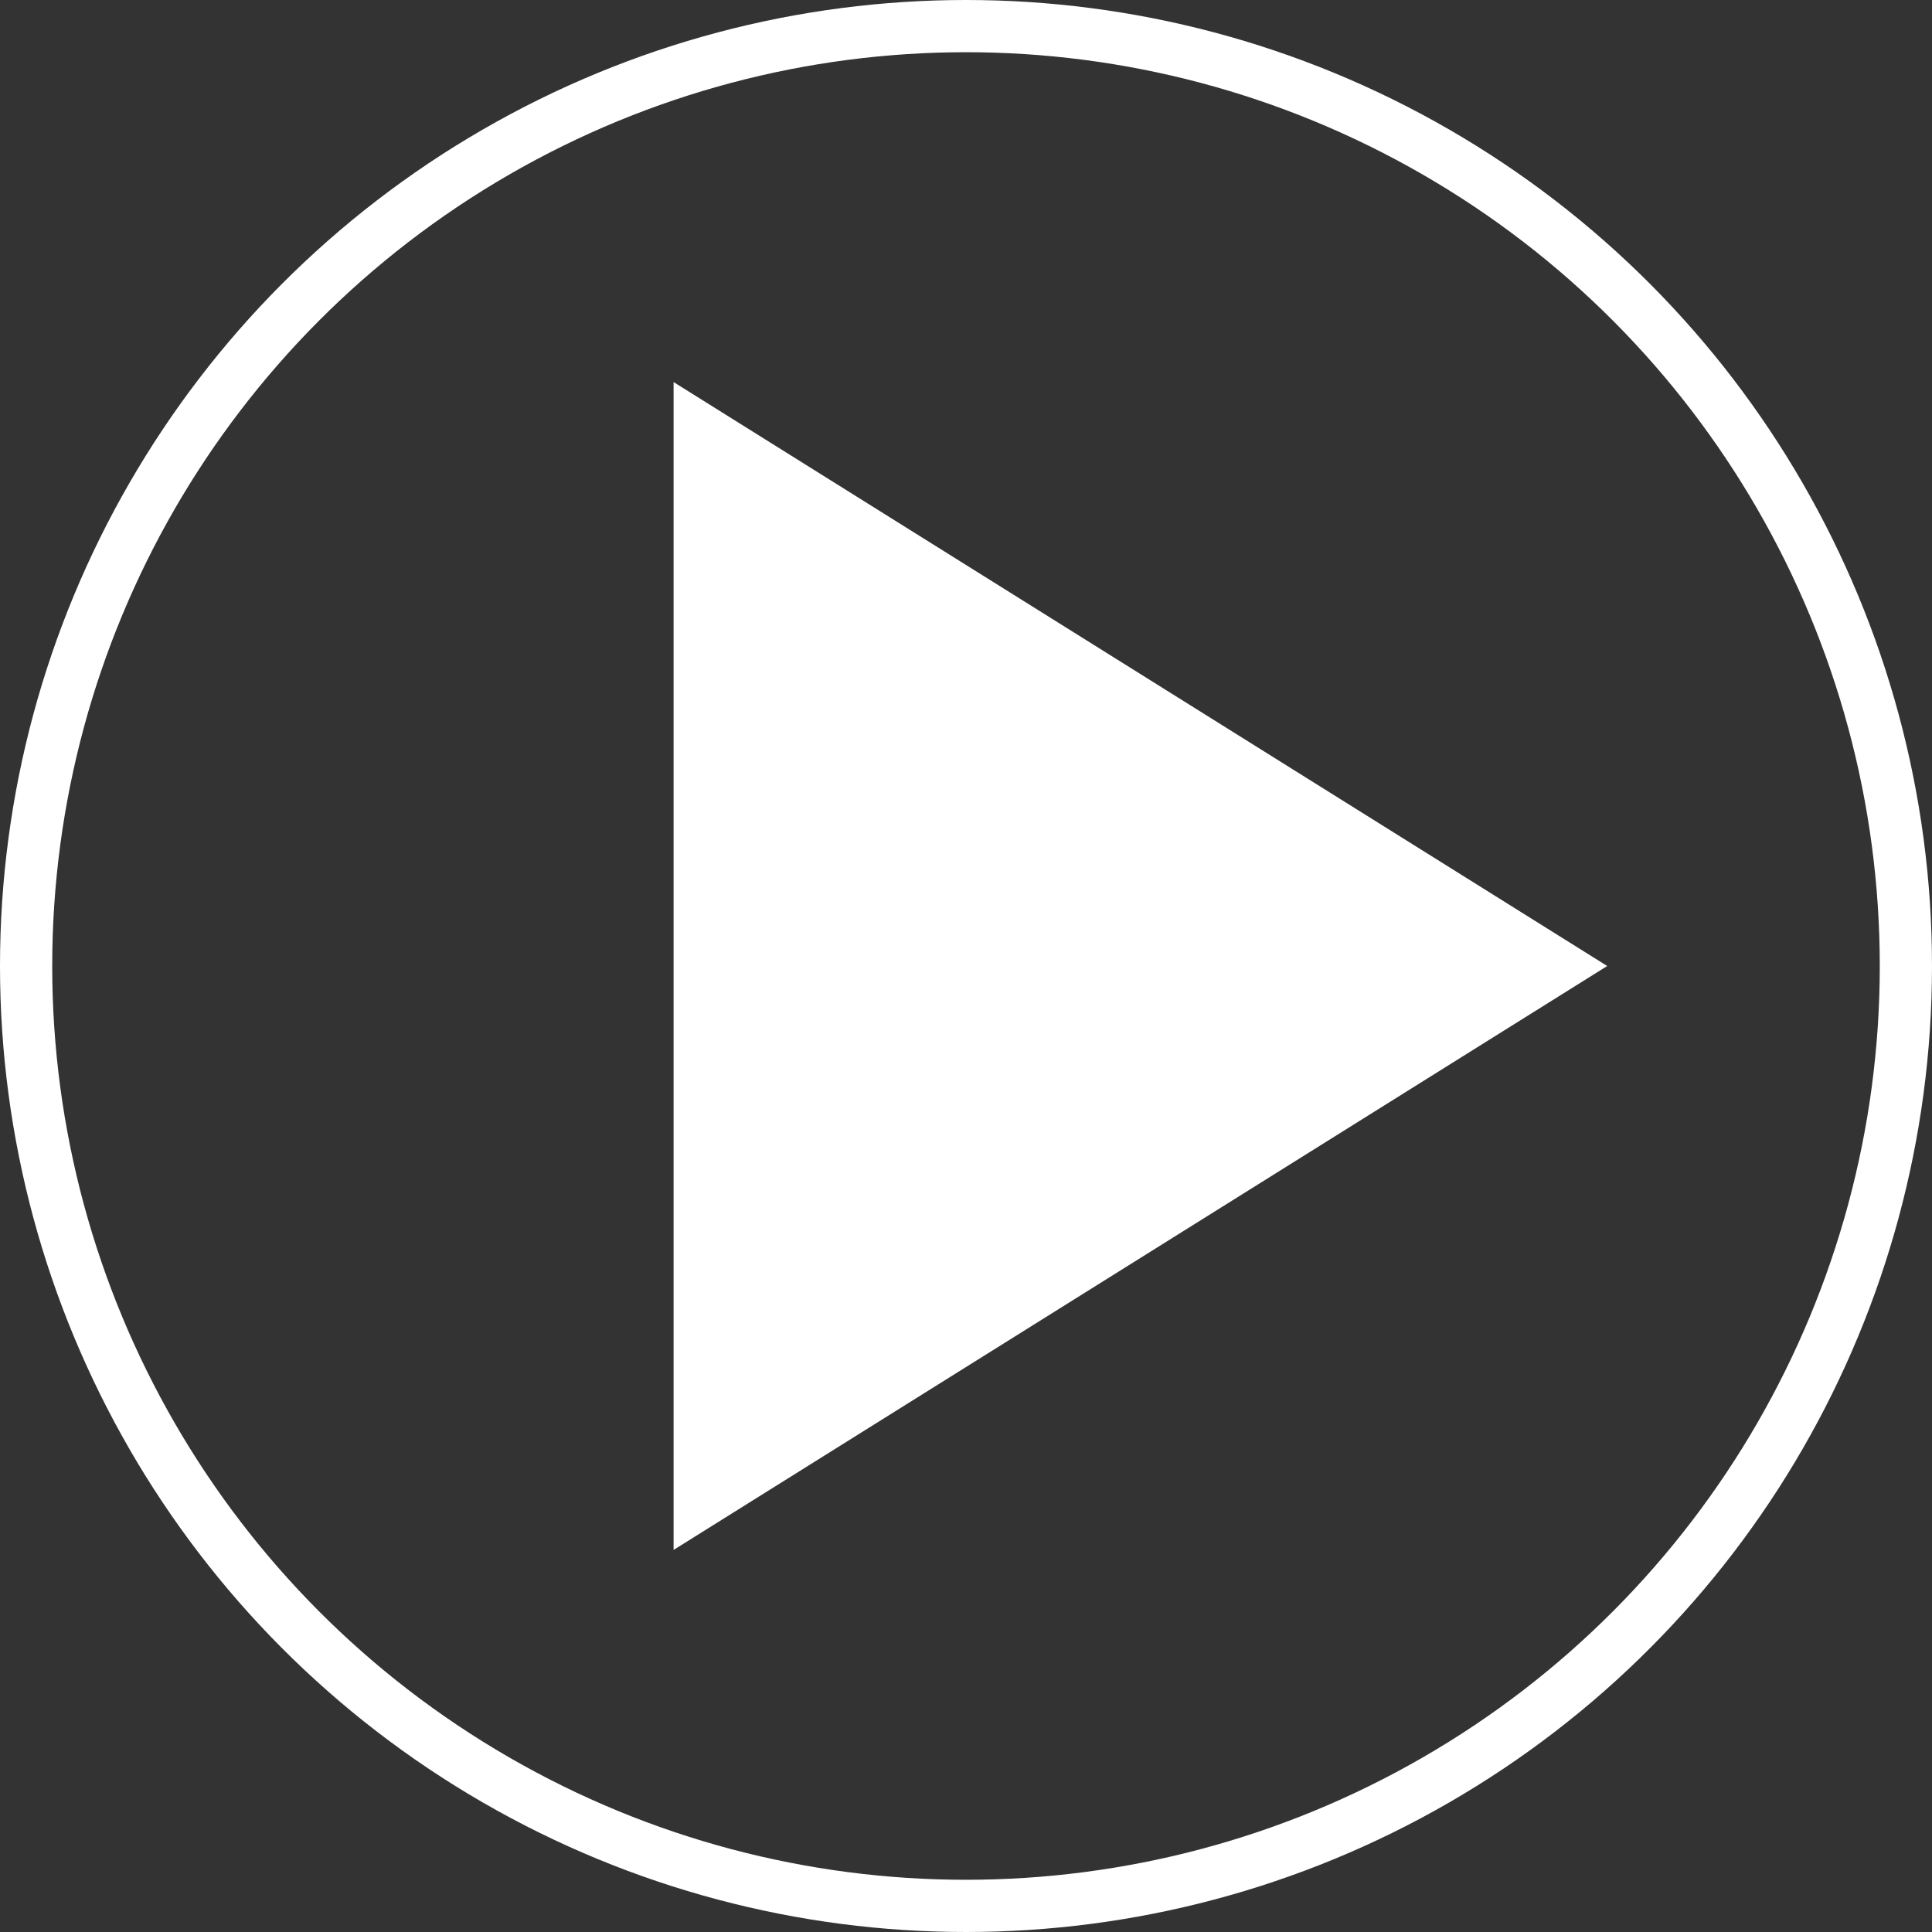 <svg xmlns="http://www.w3.org/2000/svg" viewBox="0 0 129.5 129.5"><rect x="0" y="0" width="129.5" height="129.5" fill="#333333" stroke="none"/><defs><style>.cls-1{fill:none}</style><clipPath id="clip-path" transform="translate(-533.99 -270.84)"><path class="cls-1" d="M535.74 335.59a63 63 0 1 0 63-63 63 63 0 0 0-63 63"/></clipPath><clipPath id="clip-path-2" transform="translate(-533.99 -270.84)"><path class="cls-1" d="M0 0h1197.48v671.19H0z"/></clipPath></defs><g id="Слой_2" data-name="Слой 2"><g id="Слой_1-2" data-name="Слой 1"><g clip-path="url(#clip-path)"><path fill="#fff" d="M45.15 103.89l62.58-39.14-62.58-39.14v78.28z"/></g><g clip-path="url(#clip-path-2)"><circle cx="64.75" cy="64.75" r="63" stroke="#fff" stroke-width="3.5" fill="none"/></g></g></g></svg>